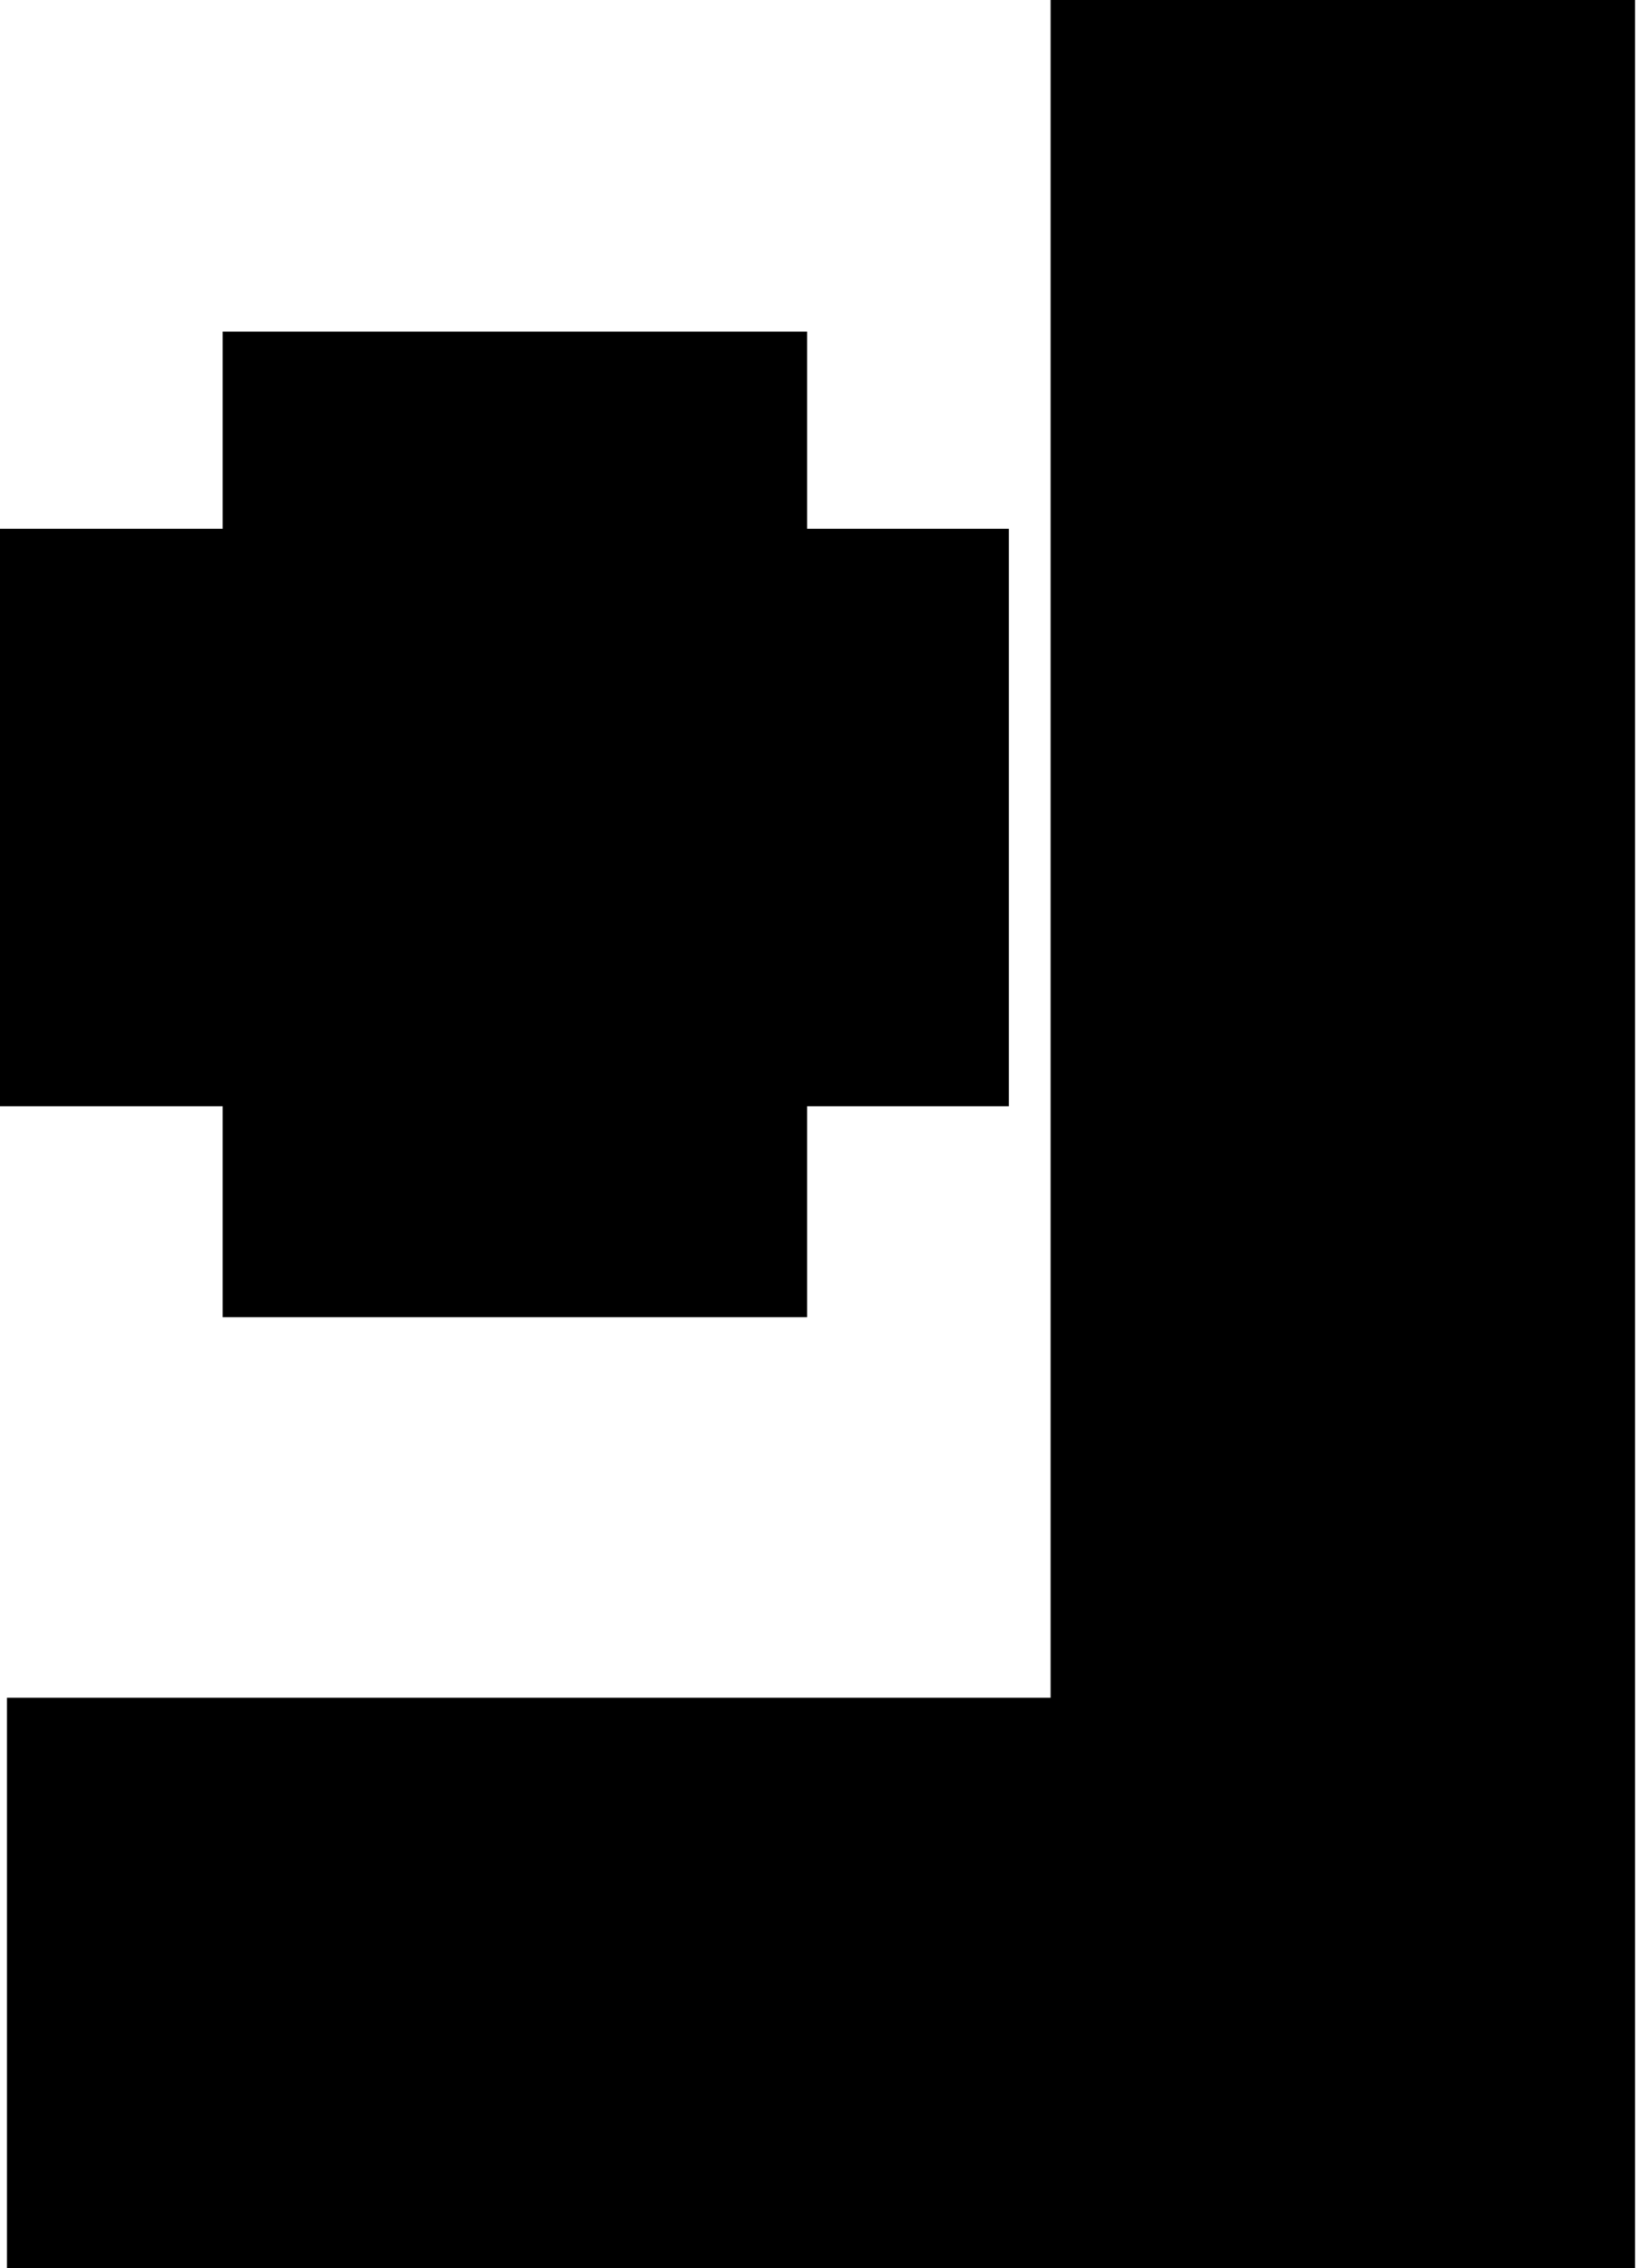 <svg xmlns="http://www.w3.org/2000/svg" width="118" height="163" viewBox="0 0 118 163" fill="none">
  <path d="M109.5 8H83.5V69V130H8.5V155H109.5V8Z" fill="black"/>
  <path d="M24 46L8 46V71.5L24 71.5V86.655L50 86.655V71.5H64.5V46H50L50 31.828H24V46Z" fill="black"/>
  <path d="M109.5 8H83.5V69V130H8.5V155H109.5V8Z" stroke="black" stroke-width="16"/>
  <path d="M24 46L8 46V71.5L24 71.5V86.655L50 86.655V71.5H64.5V46H50L50 31.828H24V46Z" stroke="black" stroke-width="16"/>
</svg>